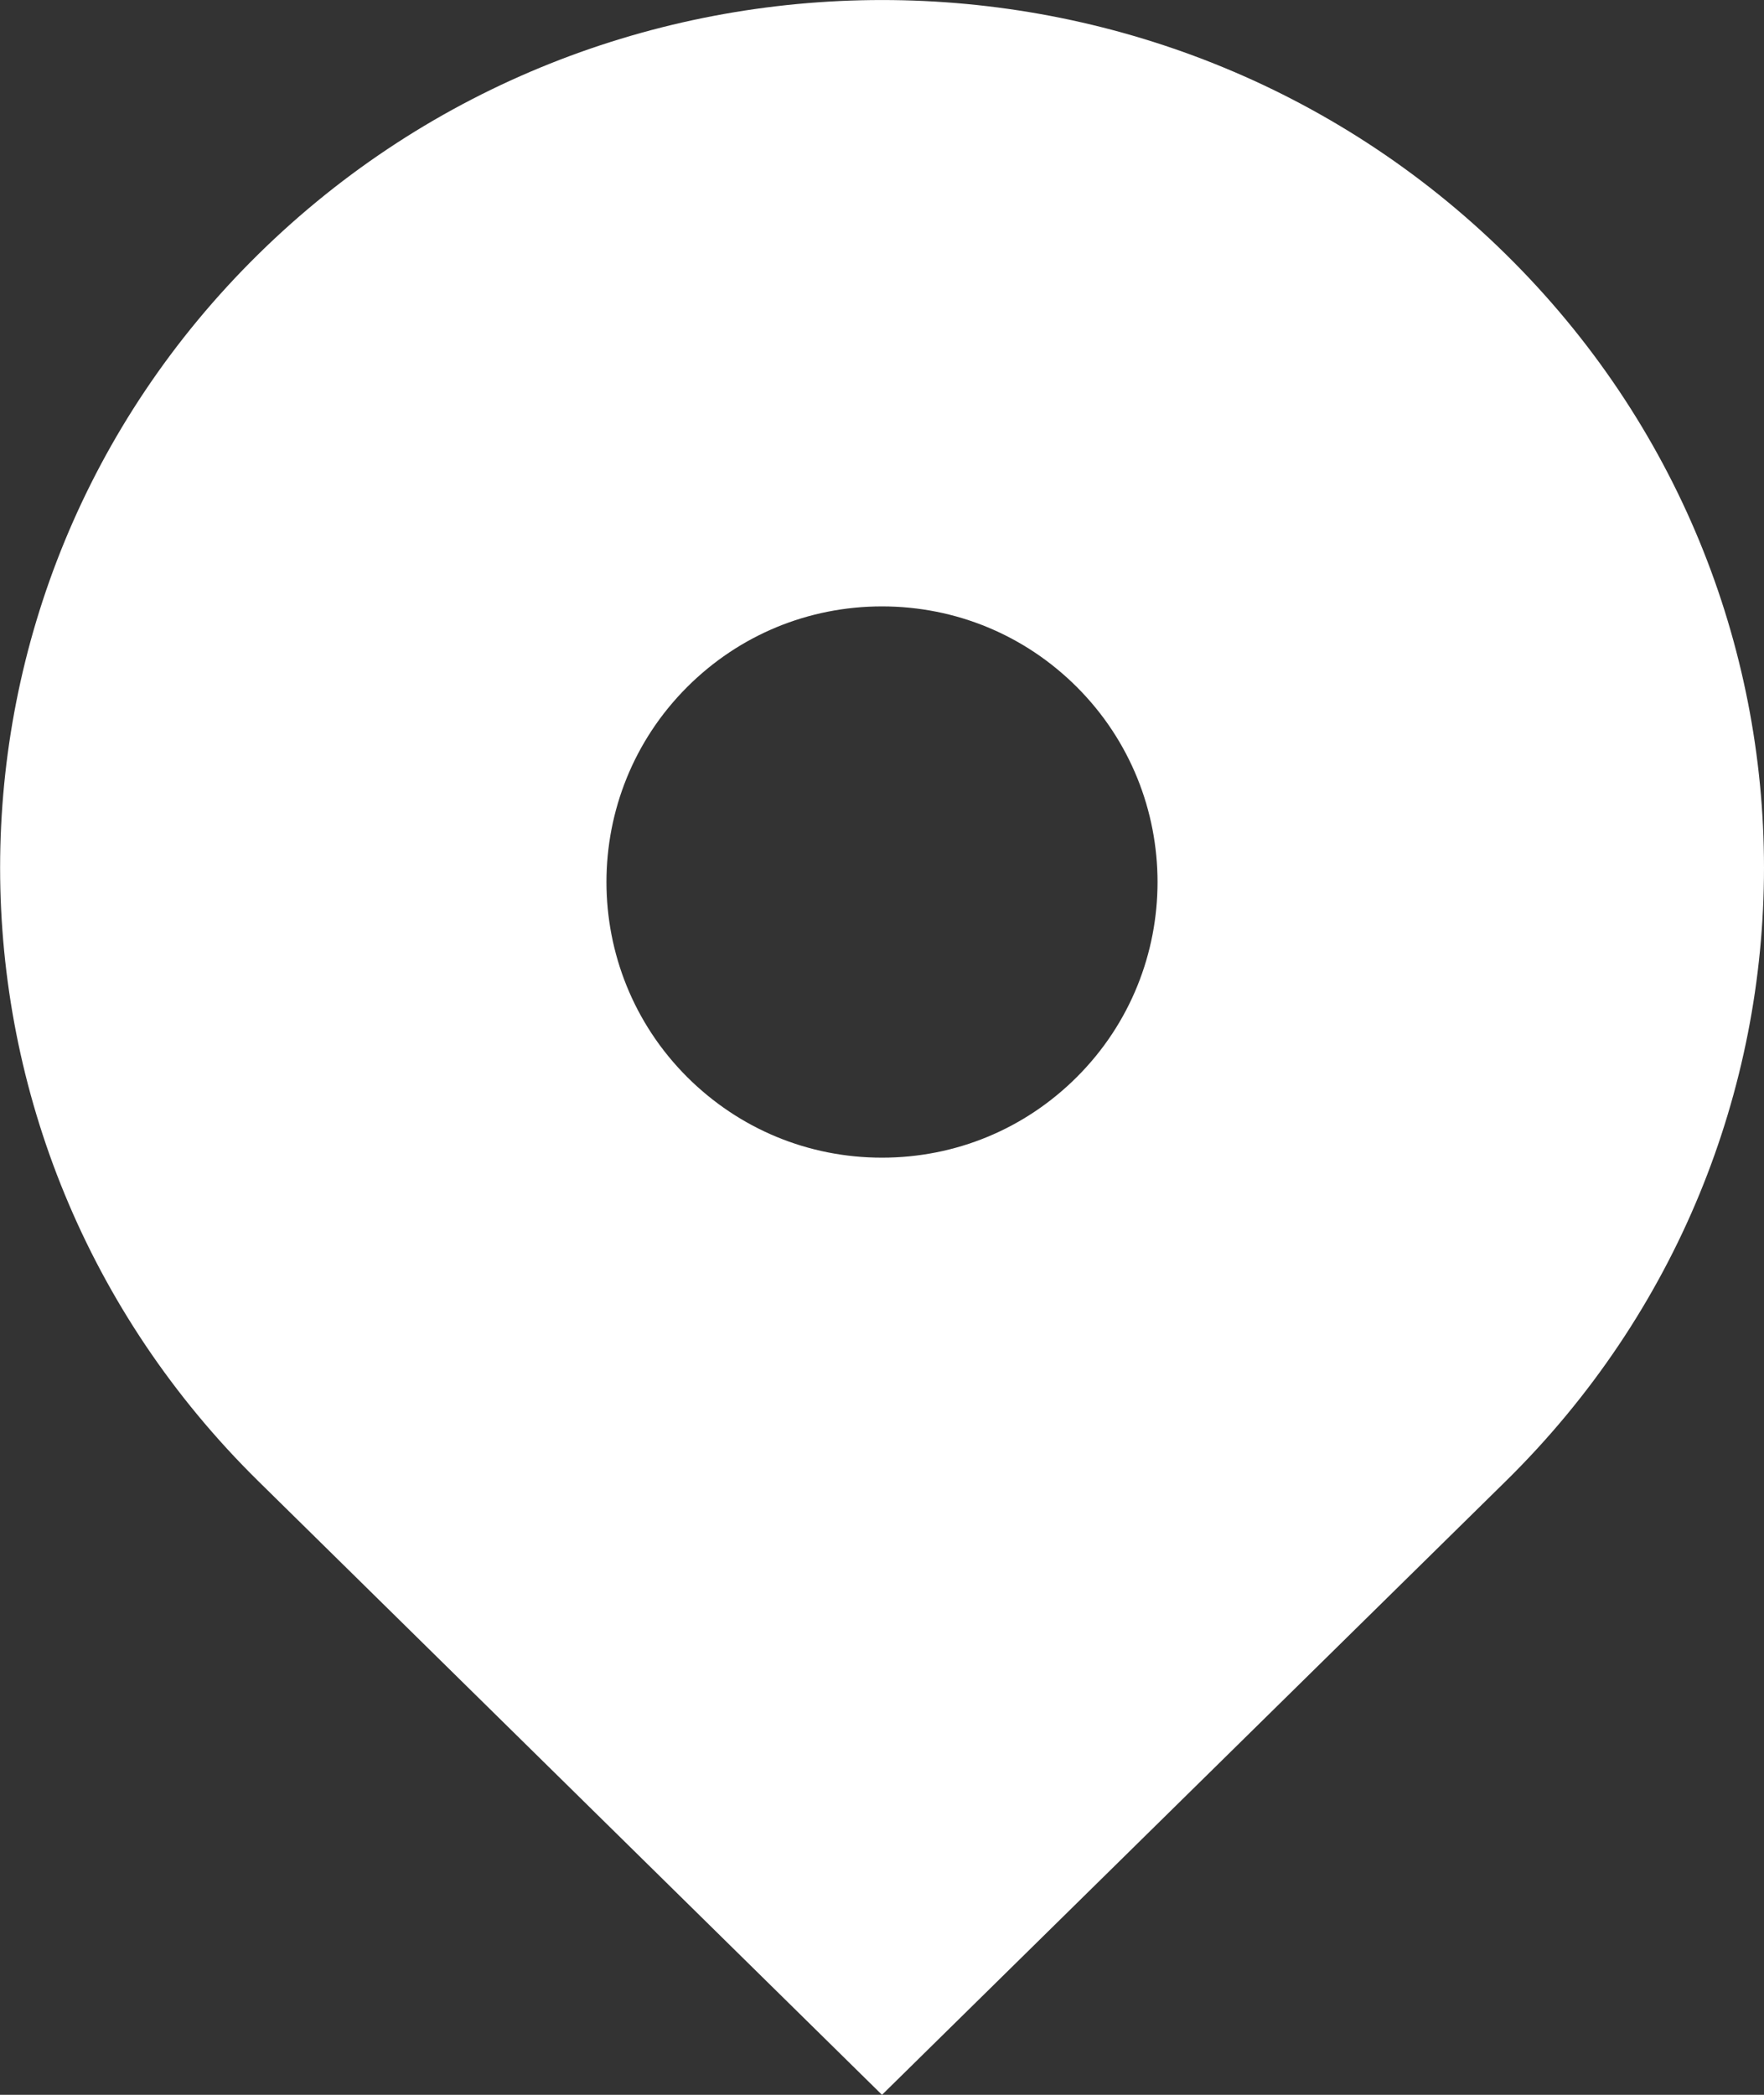 <svg width="16" height="19" viewBox="0 0 16 19" fill="none" xmlns="http://www.w3.org/2000/svg">
<rect x="0" y="0" width="16" height="19" fill="#333333" stroke="none"/>
<path d="M13.657 2.305C10.533 -0.768 5.468 -0.768 2.344 2.305C-0.78 5.378 -0.78 10.362 2.344 13.435L8 19L13.657 13.435C16.781 10.362 16.781 5.379 13.657 2.305ZM8 10.5C7.332 10.5 6.705 10.24 6.232 9.768C5.257 8.793 5.257 7.207 6.232 6.232C6.704 5.76 7.332 5.5 8 5.5C8.668 5.5 9.296 5.76 9.768 6.232C10.743 7.207 10.743 8.794 9.768 9.768C9.296 10.24 8.668 10.5 8 10.5Z" fill="white"/>
</svg>
